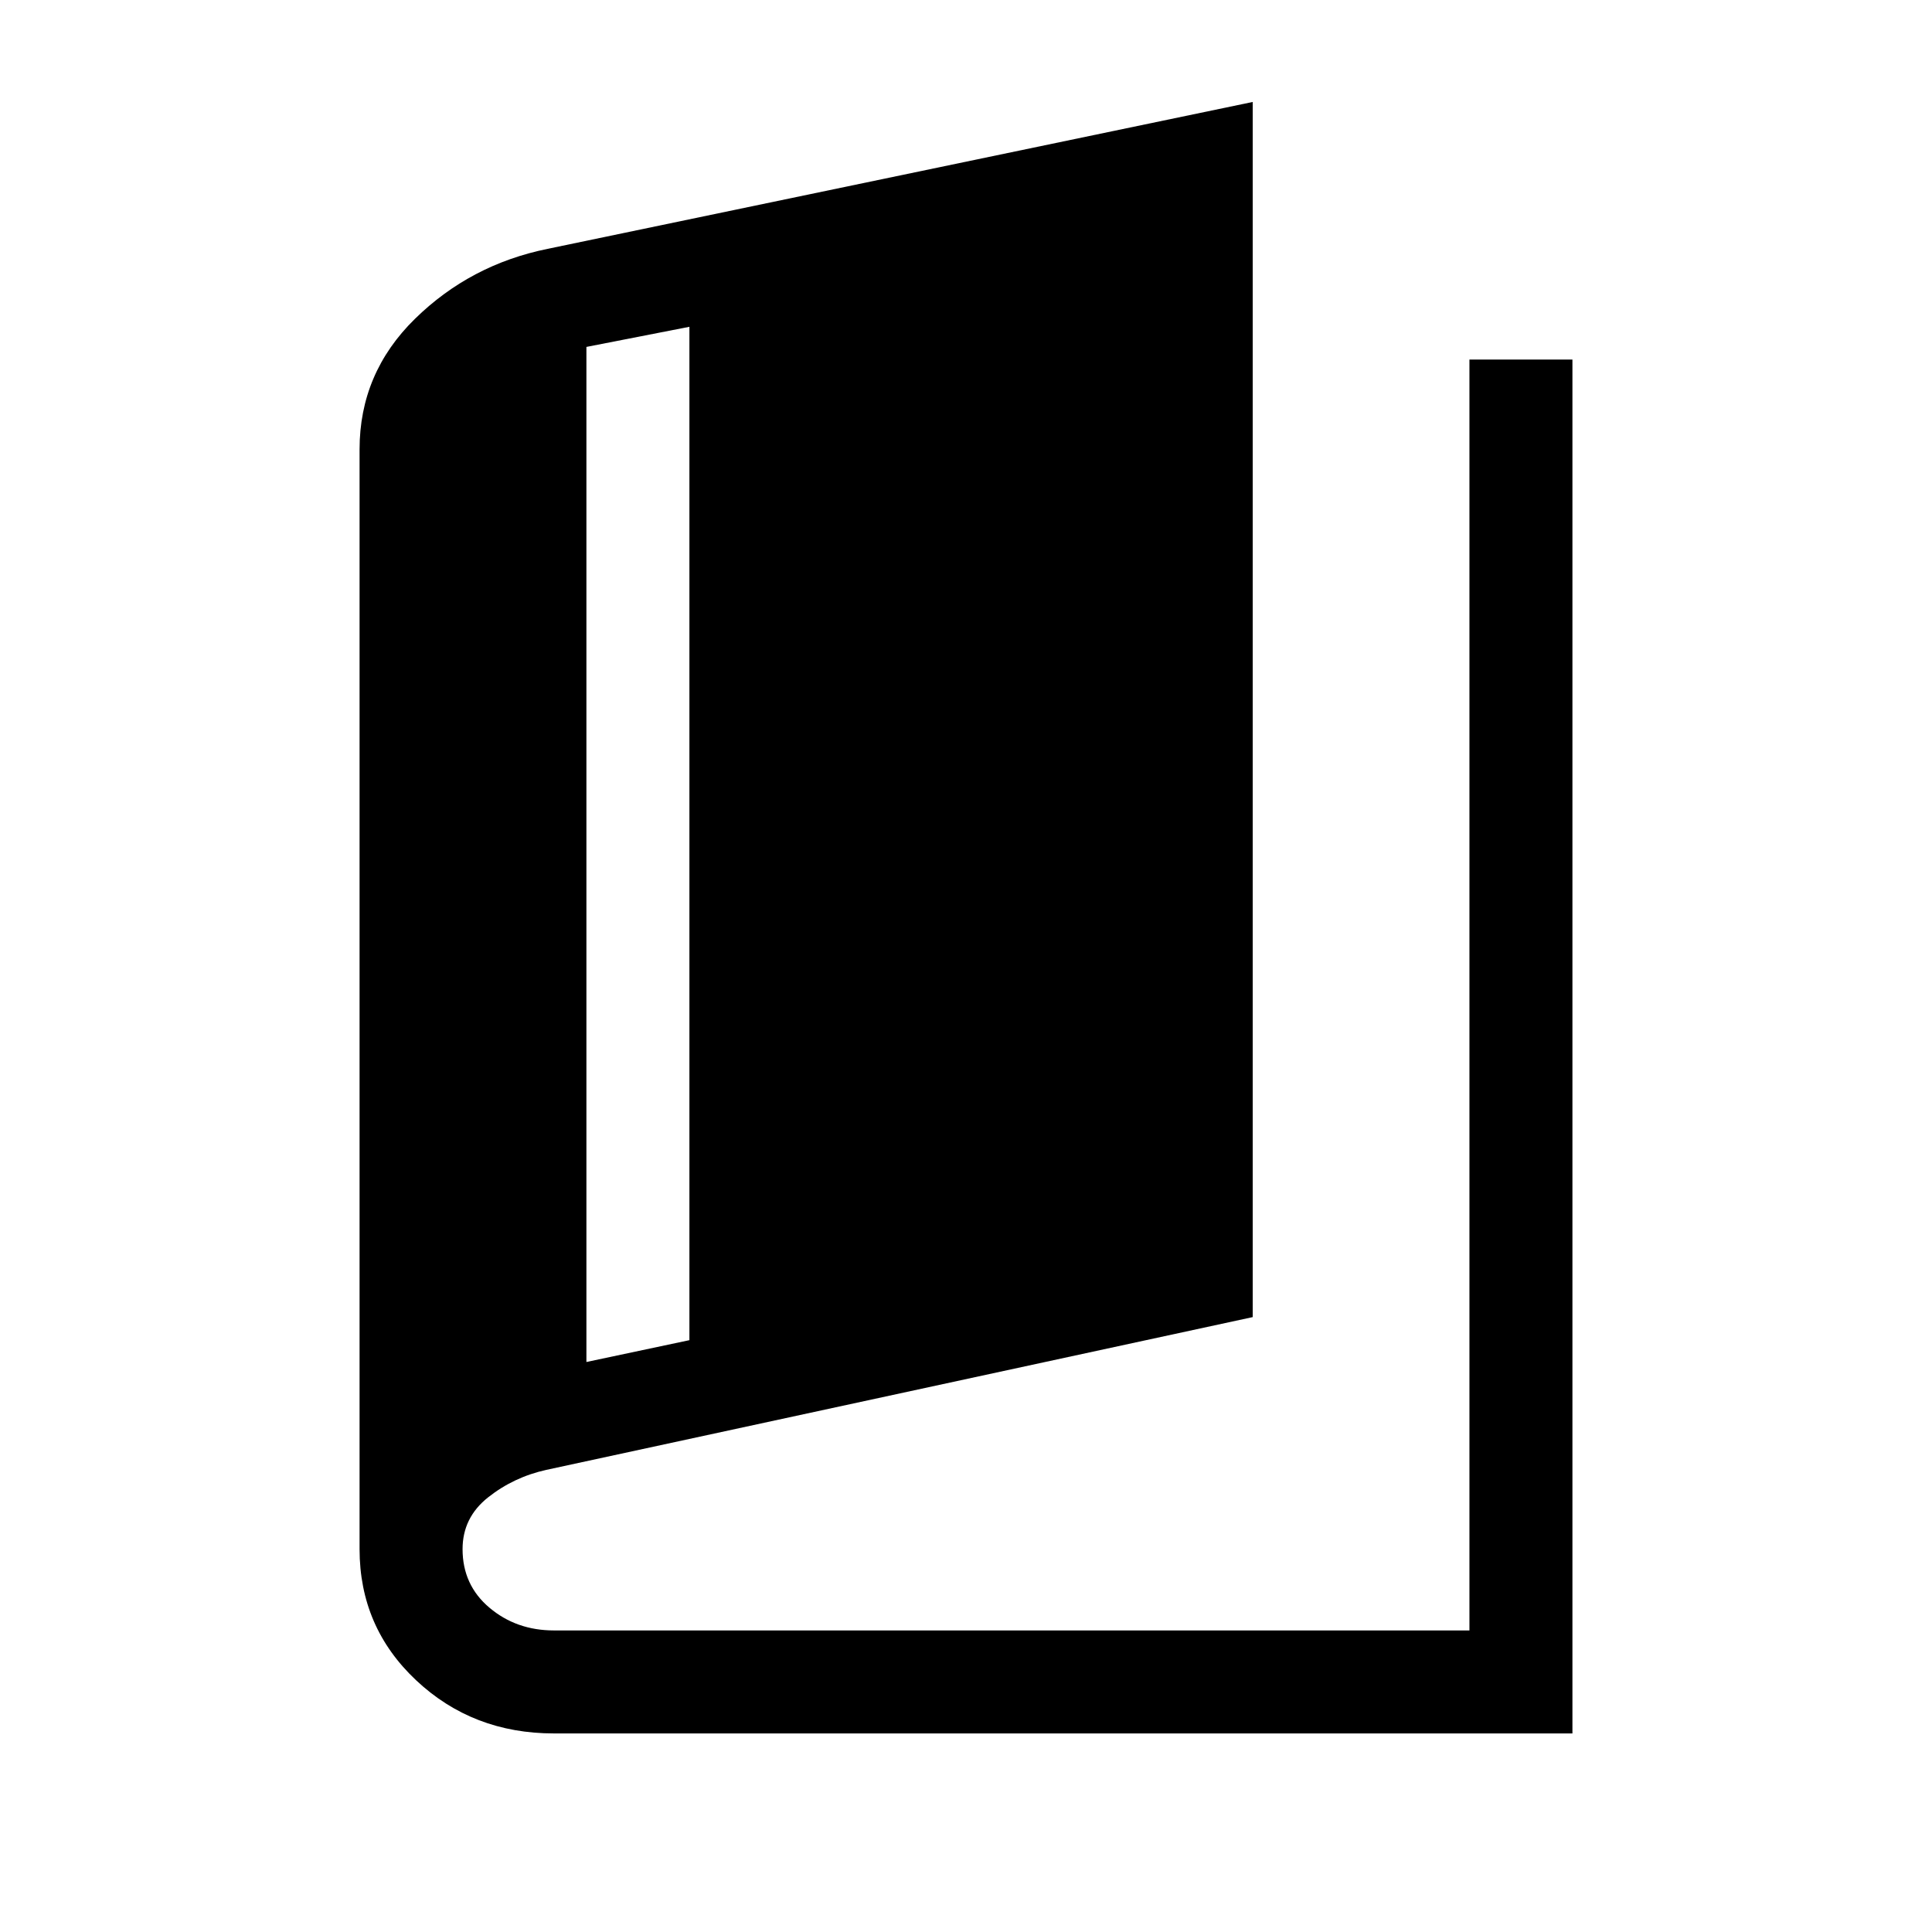 <svg xmlns="http://www.w3.org/2000/svg" height="40" viewBox="0 -960 960 960" width="40"><path d="M275.231-98.667q-40.359 0-68.462-26.41-28.102-26.41-28.102-65.179v-546.436q0-37.923 27.538-64.898 27.538-26.974 65.974-34.769l350.282-72.974v603.794L271.41-229.616q-16.179 3.59-28.872 13.642-12.692 10.051-12.692 25.718 0 17.871 13.385 29.141 13.384 11.269 32 11.269h454.923v-631.487h51.179v682.666H275.231Zm16.154-184.564 51.179-10.846v-503.539l-51.179 10v504.385Z"/></svg>